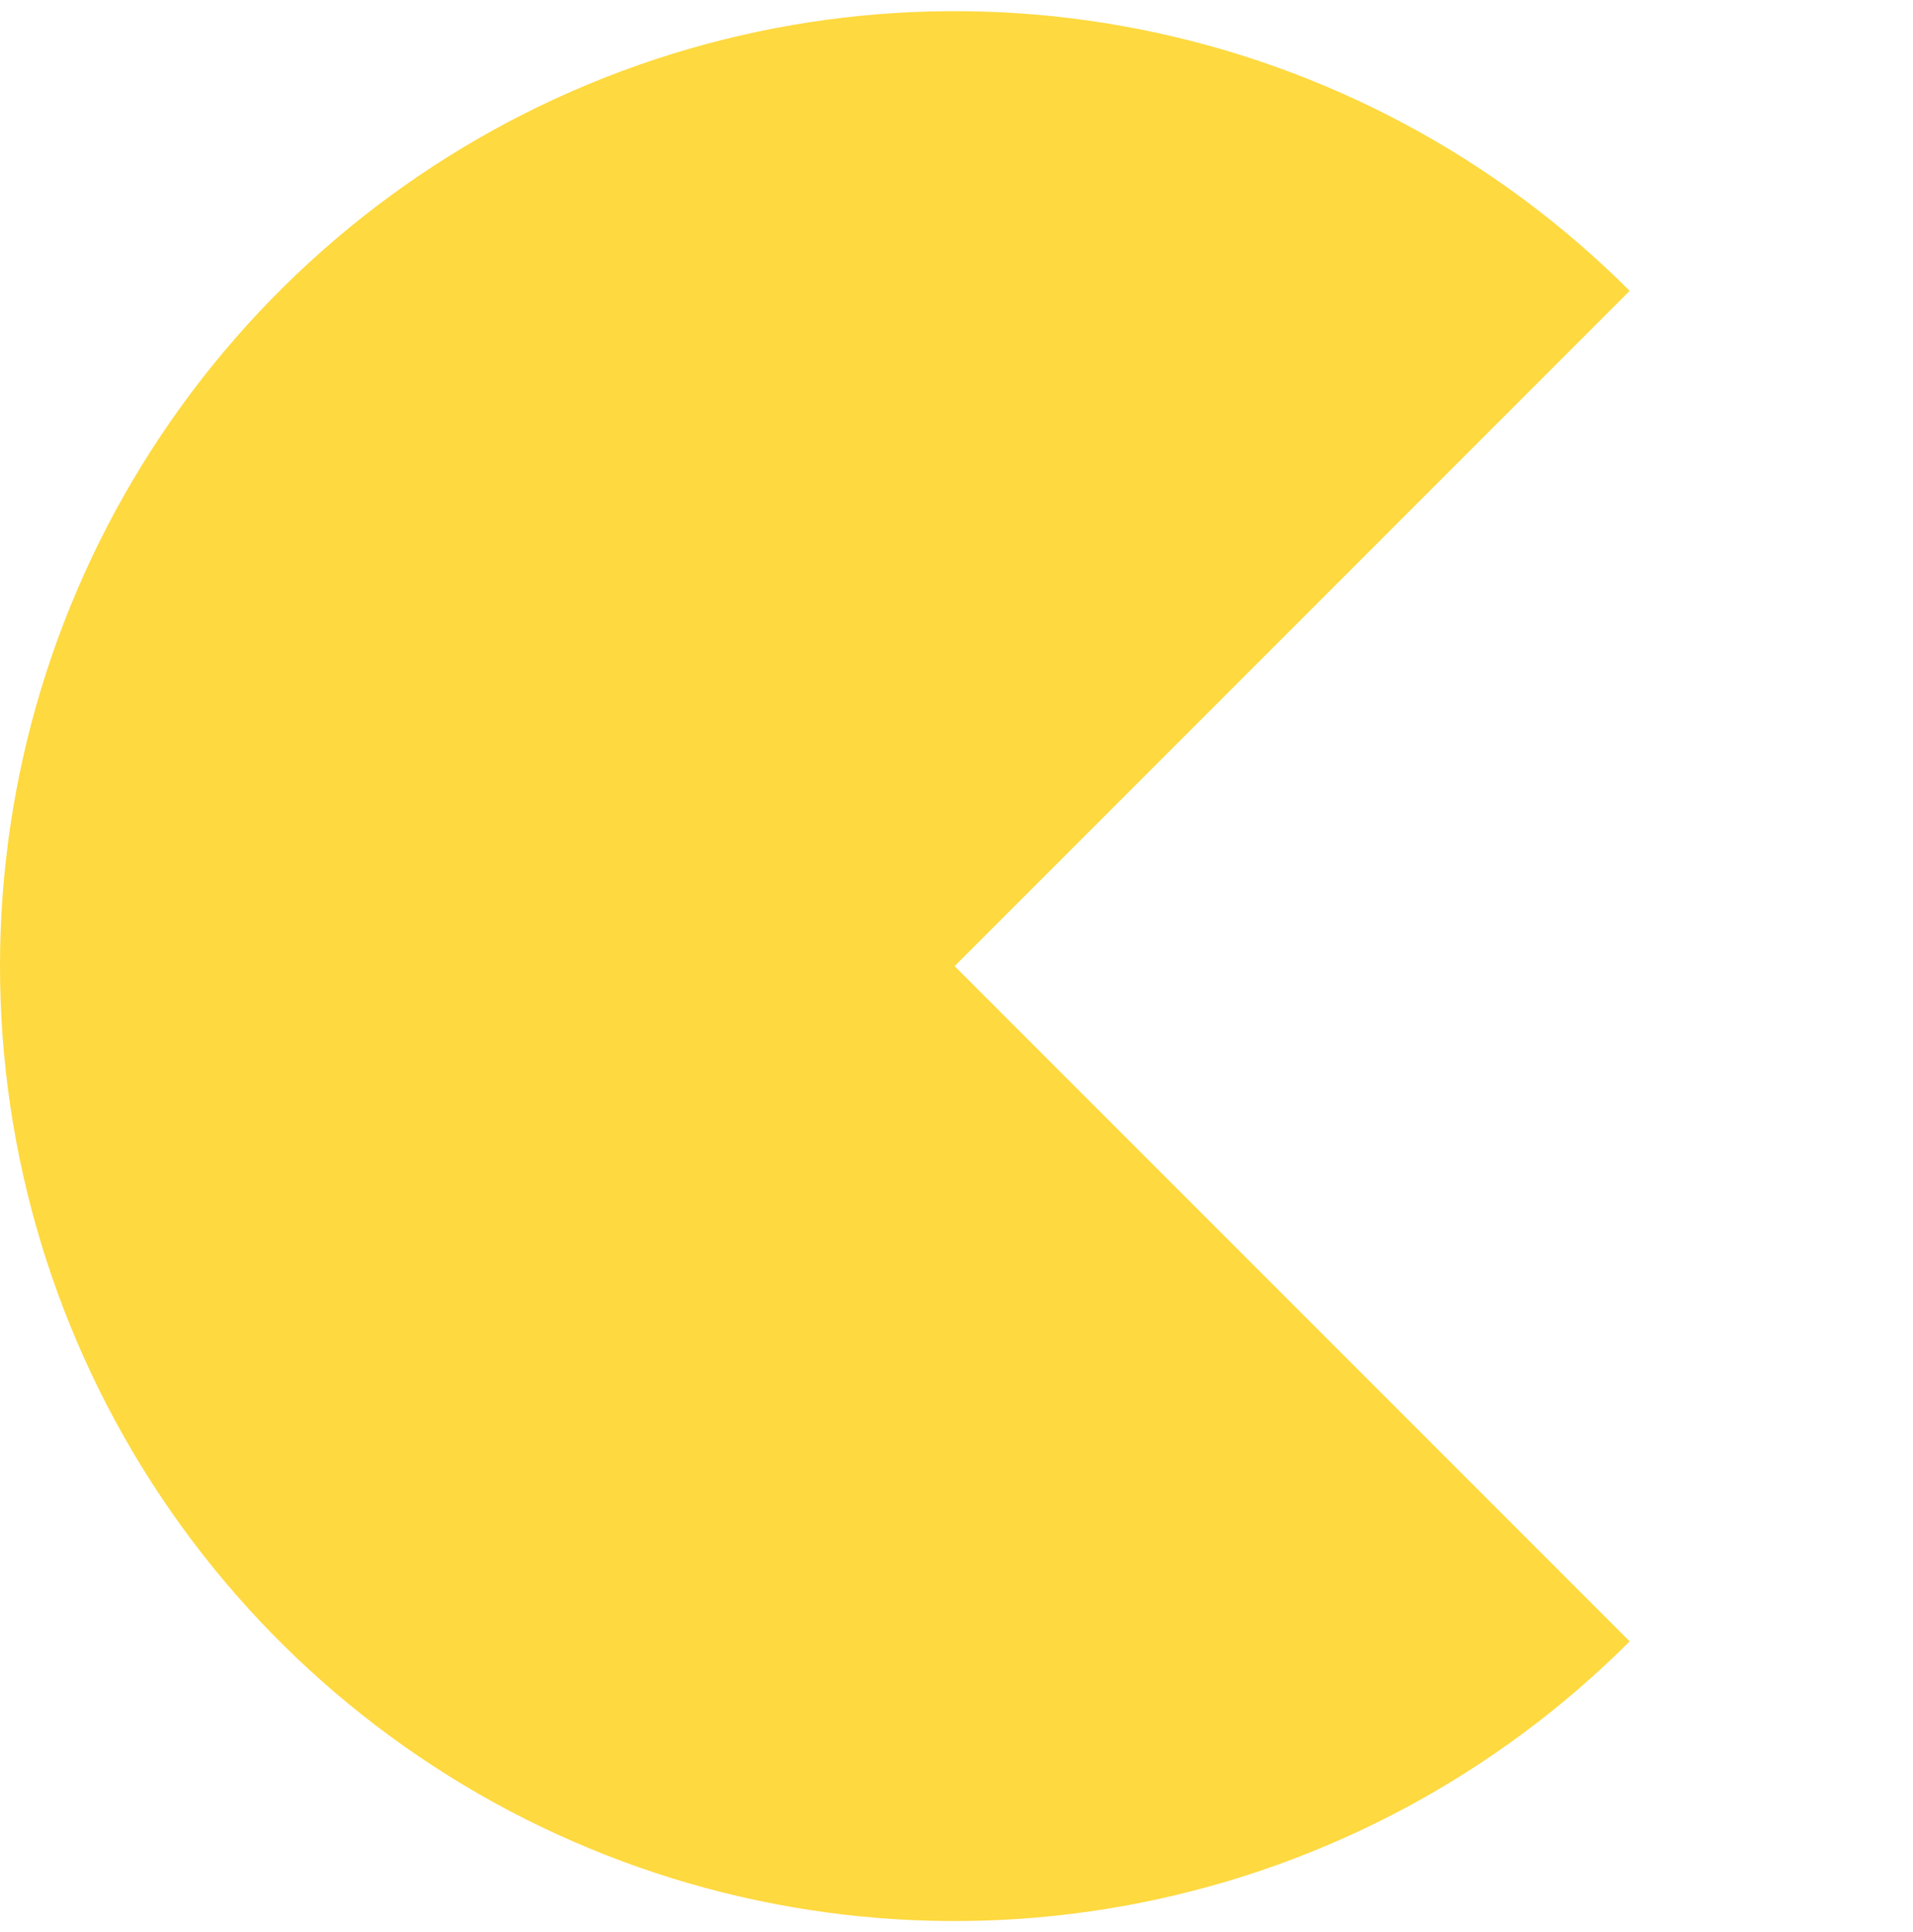 <svg width="103" height="104" viewBox="0 0 103 104" fill="none" xmlns="http://www.w3.org/2000/svg">
<g clip-path="url(#clip0_5_353)">
<path d="M87.745 15.655C80.557 8.466 71.398 3.571 61.428 1.588C51.457 -0.396 41.122 0.622 31.73 4.513C22.338 8.403 14.31 14.991 8.662 23.444C3.015 31.896 -1.53502e-06 41.834 0 52C1.53502e-06 62.166 3.015 72.104 8.662 80.556C14.31 89.009 22.338 95.597 31.73 99.487C41.122 103.378 51.457 104.396 61.428 102.412C71.398 100.429 80.557 95.534 87.745 88.345L51.4 52L87.745 15.655Z" fill="#FED940"/>
</g>
<defs>
<clipPath id="clip0_5_353">
<rect width="102.8" height="102.8" fill="white" transform="translate(0 0.6)"/>
</clipPath>
</defs>
</svg>
